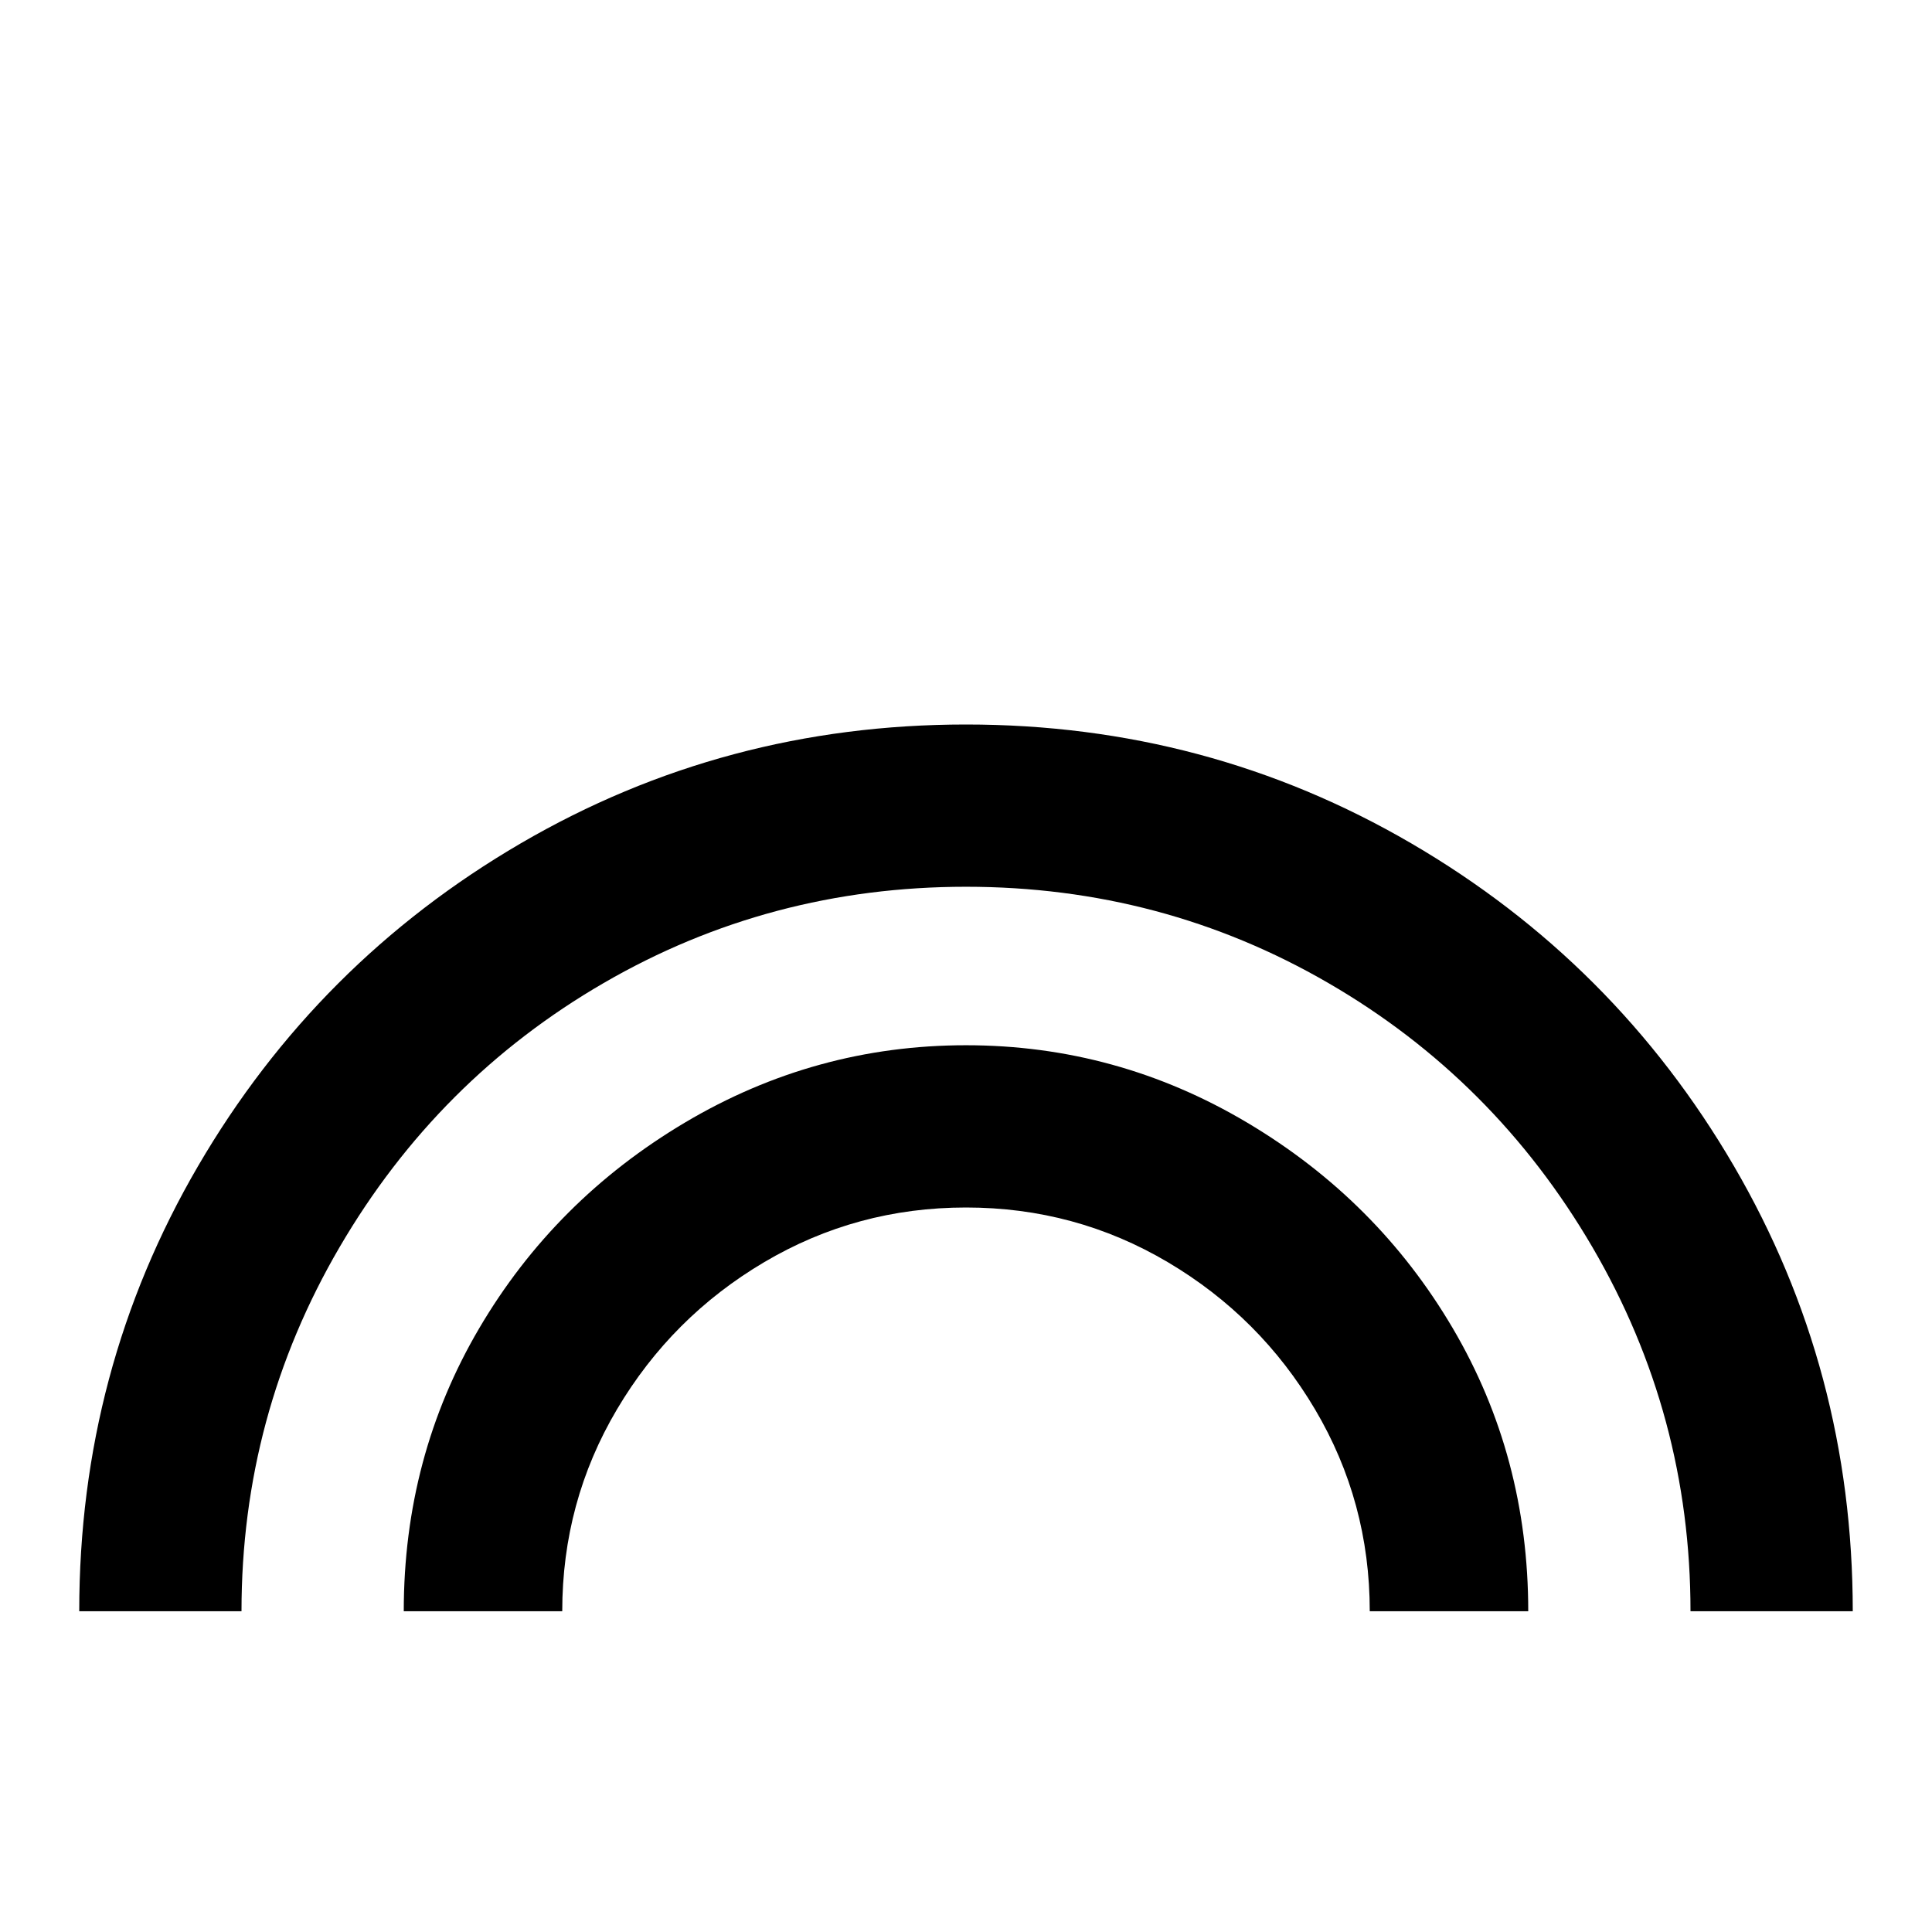 <svg xmlns="http://www.w3.org/2000/svg" viewBox="0 -512 512 512">
	<path fill="#000000" d="M256 -320Q192 -320 138 -288.5Q84 -257 52.5 -203Q21 -149 21 -85H64Q64 -137 90 -181.5Q116 -226 160 -251.5Q204 -277 256 -277Q308 -277 352 -251.5Q396 -226 422 -181.5Q448 -137 448 -85H491Q491 -149 459.5 -203Q428 -257 374 -288.5Q320 -320 256 -320ZM256 -235Q216 -235 181.5 -214.5Q147 -194 127 -160Q107 -126 107 -85H149Q149 -114 163.5 -138.5Q178 -163 202.5 -177.5Q227 -192 256 -192Q285 -192 309.5 -177.5Q334 -163 348.5 -138.5Q363 -114 363 -85H405Q405 -126 385 -160Q365 -194 330.5 -214.5Q296 -235 256 -235Z"/>
</svg>